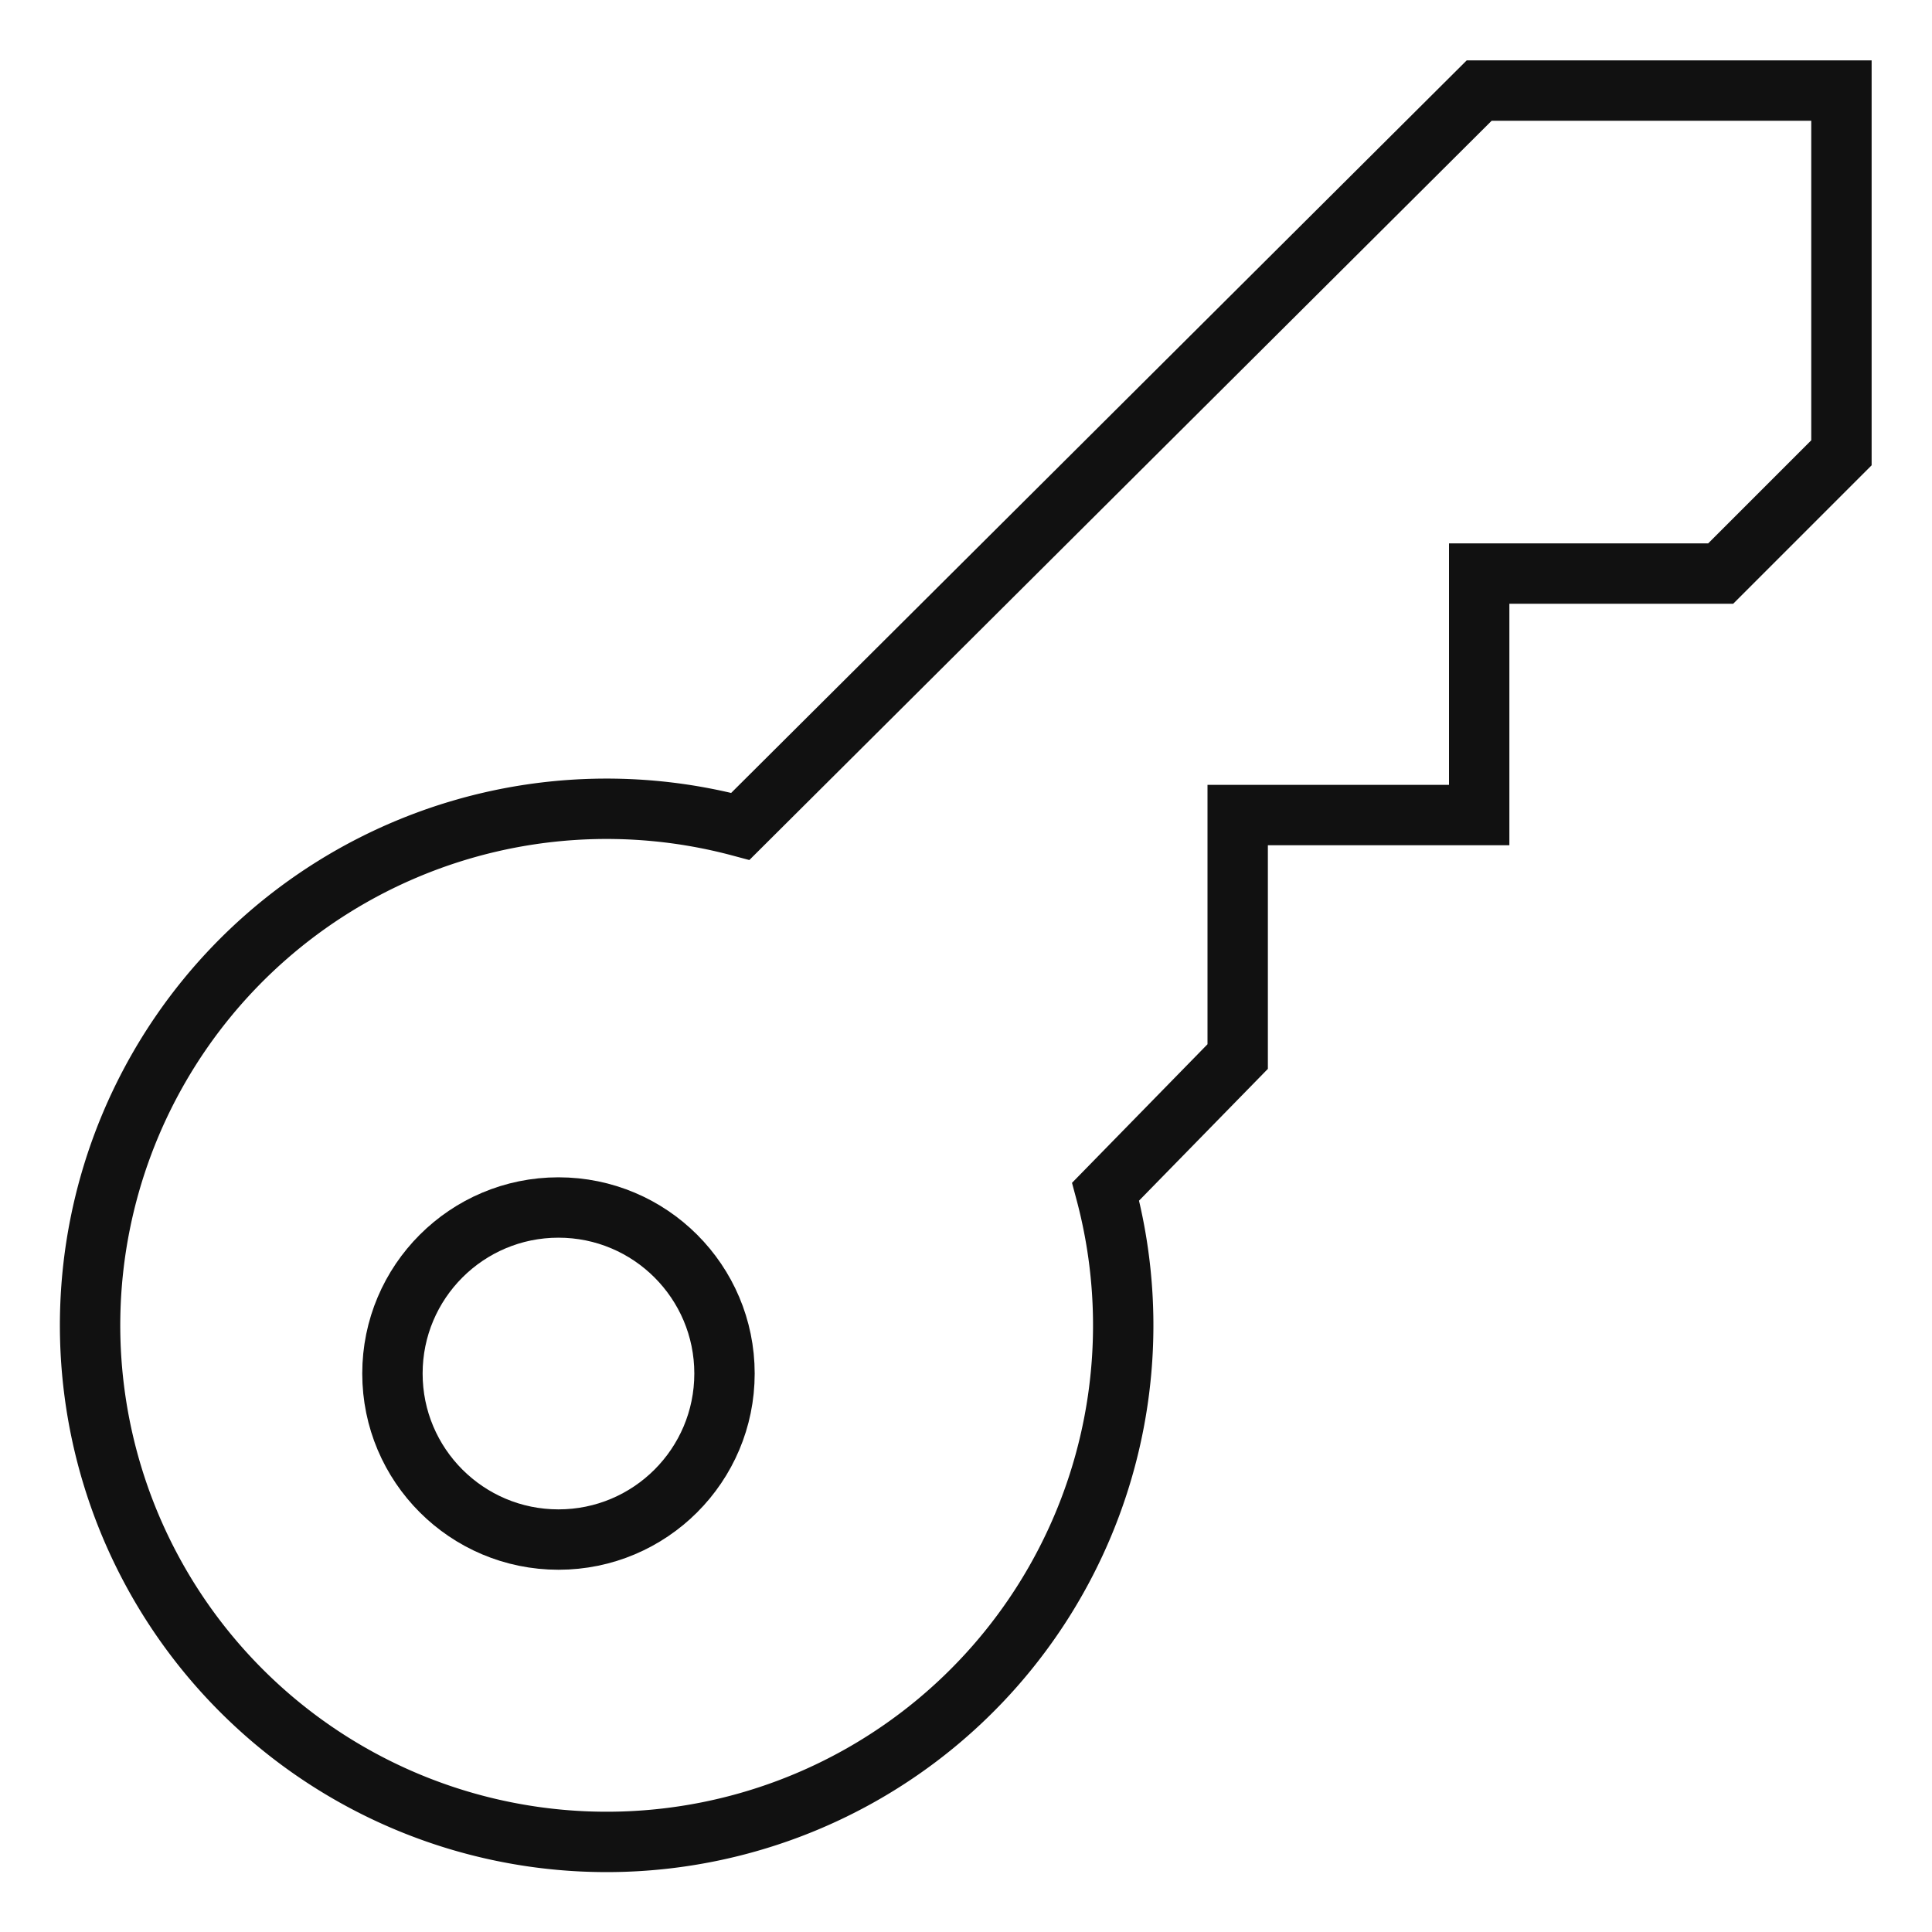 <svg xmlns="http://www.w3.org/2000/svg" width="64" height="64" viewBox="0 0 64 64"><g class="nc-icon-wrapper" stroke-linecap="square" stroke-linejoin="miter" stroke-width="2" fill="#111111" stroke="#111111"><path d="M49,3,24.525,27.375a17.112,17.112,0,1,0,12.1,12.1L41,35V27h8V19h8l4-4V3Z" fill="none" stroke="#111111" stroke-miterlimit="10"/><circle data-color="color-2" cx="18.5" cy="45.5" r="5.5" fill="none" stroke-miterlimit="10"/></g></svg>